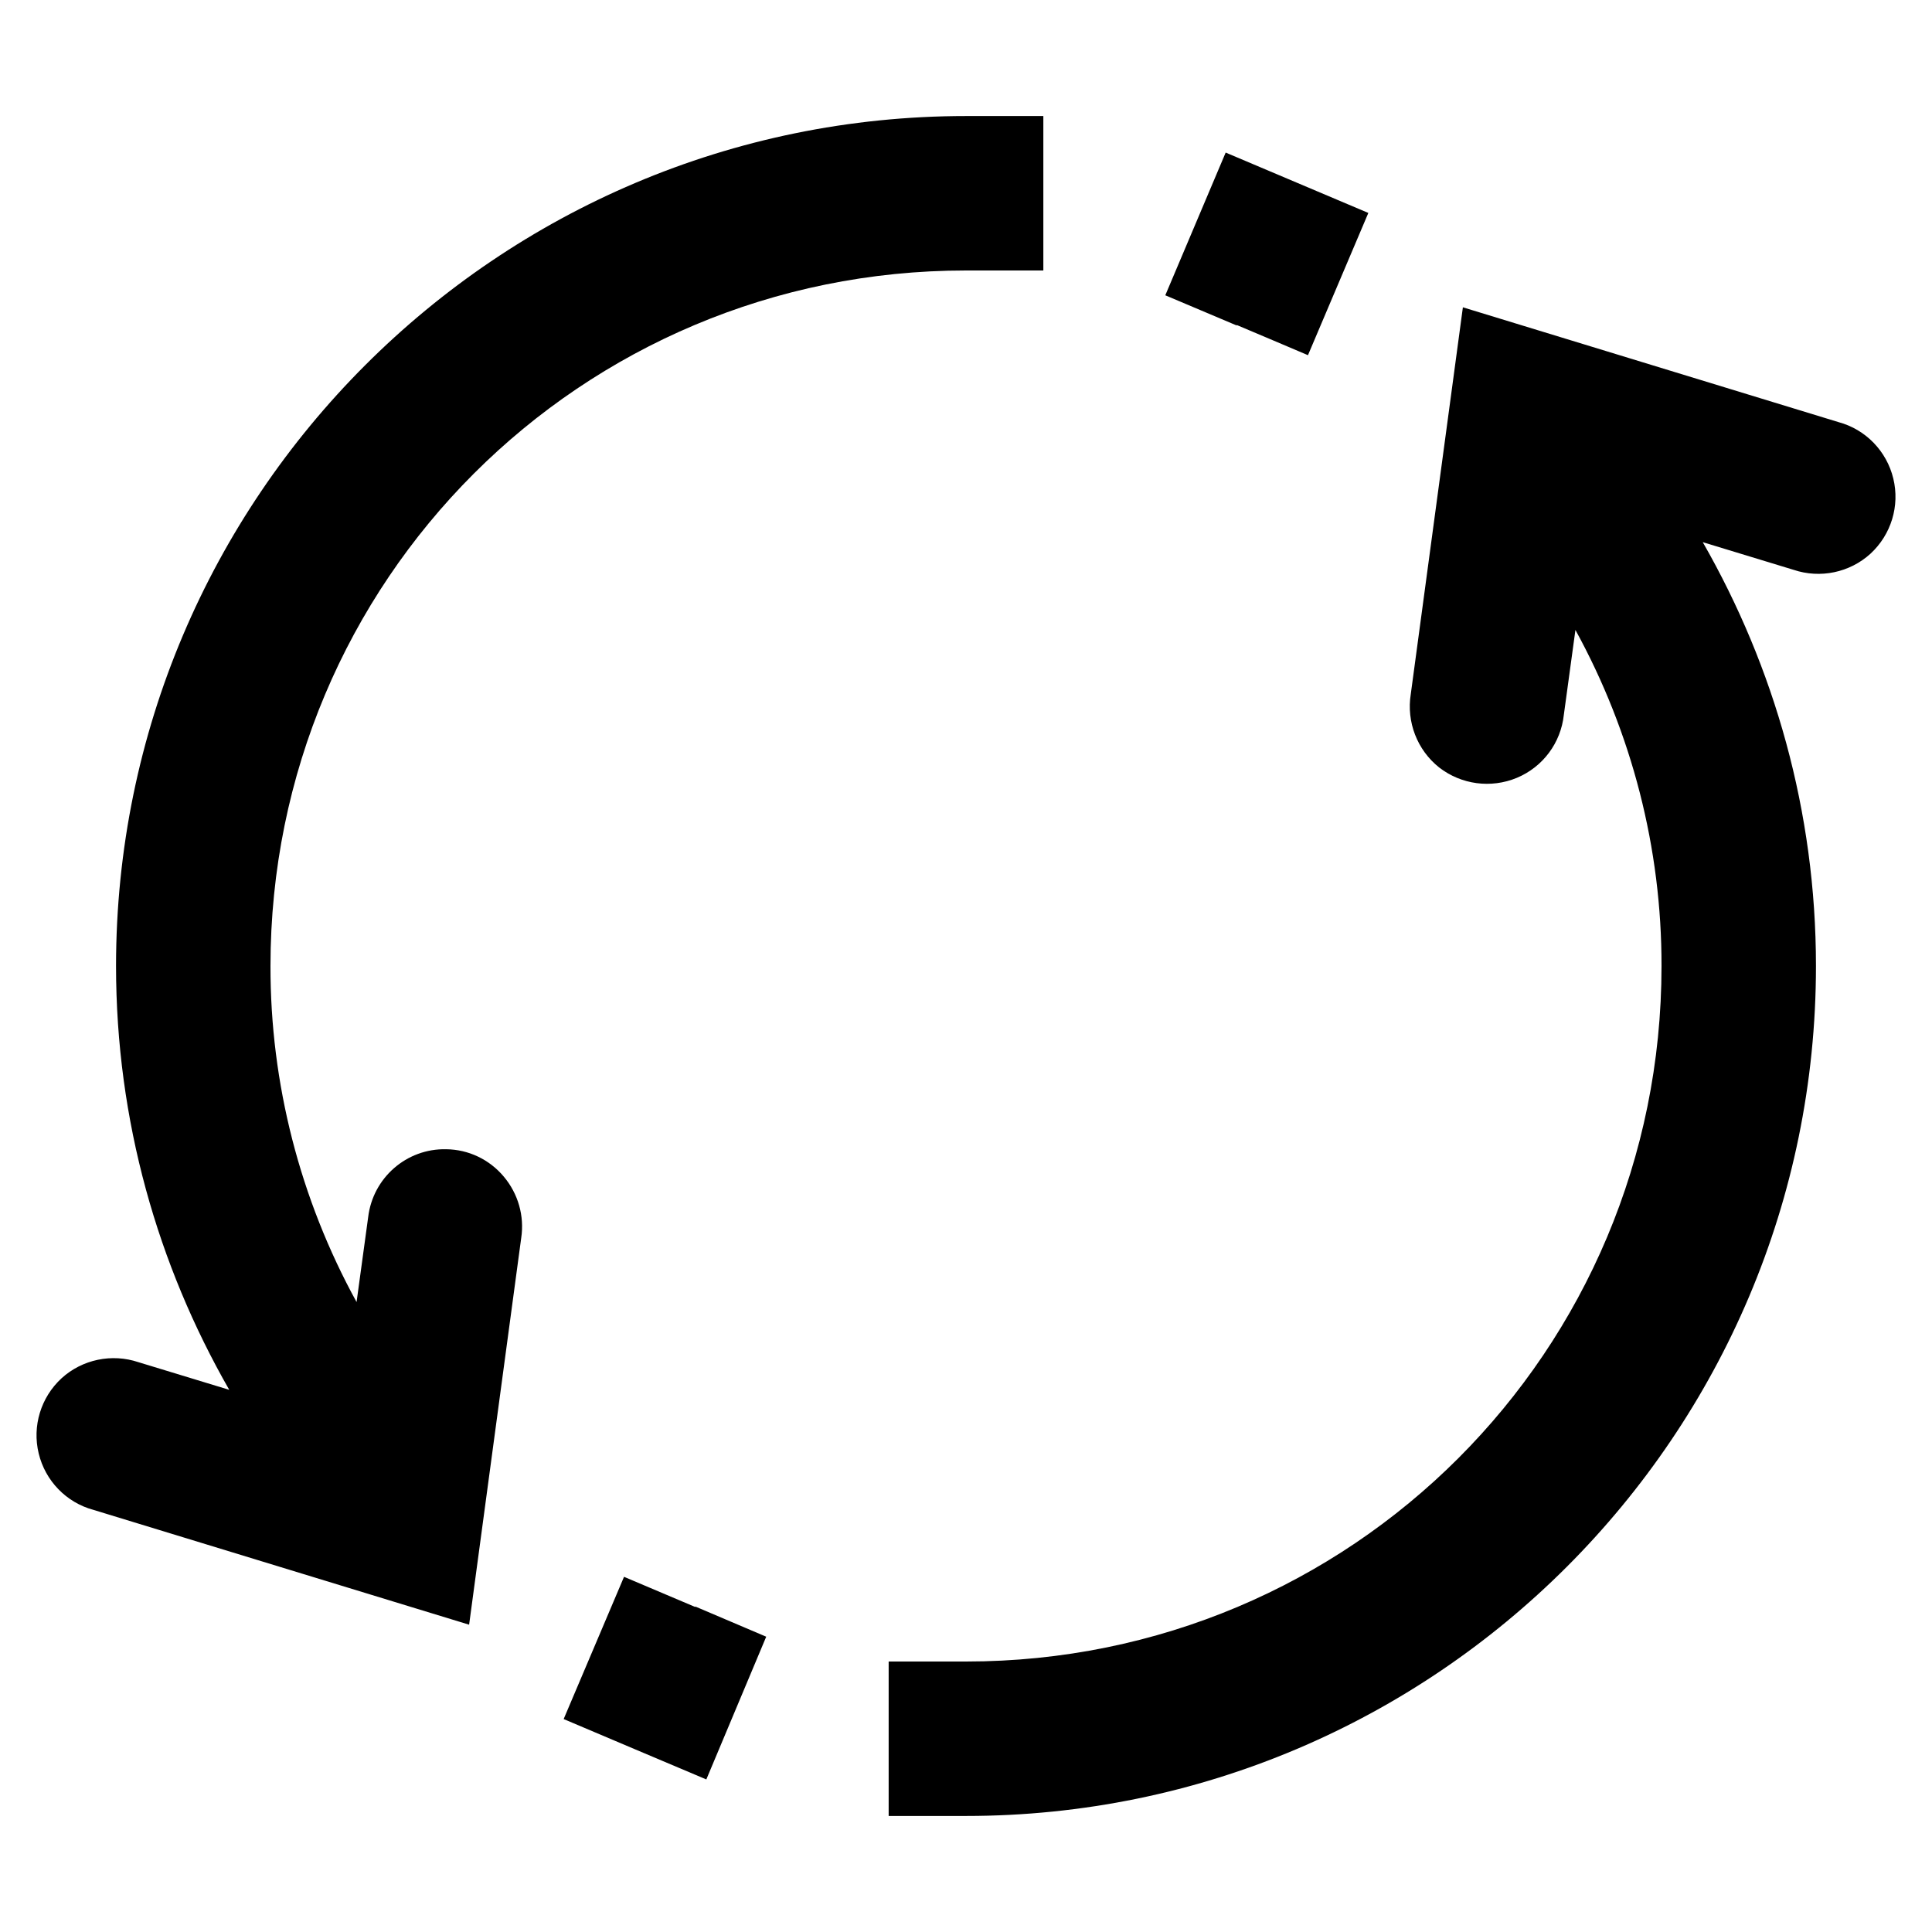 <?xml version="1.0" encoding="UTF-8"?>
<svg xmlns="http://www.w3.org/2000/svg" xmlns:xlink="http://www.w3.org/1999/xlink" width="32" height="32" viewBox="0 0 32 32">
<path fill-rule="nonzero" fill="rgb(0%, 0%, 0%)" fill-opacity="1" d="M 16 1.922 C 8.234 1.922 1.922 8.234 1.922 16 C 1.922 18.562 2.613 20.953 3.797 23.02 L 2.293 22.562 C 1.852 22.414 1.363 22.516 1.02 22.828 C 0.676 23.145 0.531 23.621 0.641 24.074 C 0.75 24.527 1.098 24.887 1.547 25.008 L 7.77 26.91 L 8.633 20.504 C 8.688 20.141 8.582 19.77 8.344 19.488 C 8.105 19.203 7.758 19.039 7.391 19.035 C 6.734 19.02 6.176 19.508 6.098 20.16 L 5.906 21.566 C 4.969 19.859 4.477 17.945 4.48 16 C 4.48 9.617 9.617 4.48 16 4.48 L 17.281 4.48 L 17.281 1.922 Z M 20.301 2.527 L 19.301 4.891 L 20.484 5.391 L 20.484 5.383 C 21.664 5.883 20.488 5.383 21.664 5.883 L 22.664 3.527 Z M 24.23 5.09 L 23.367 11.496 C 23.293 11.957 23.473 12.422 23.836 12.711 C 24.203 12.996 24.695 13.062 25.125 12.883 C 25.555 12.703 25.852 12.305 25.902 11.84 L 26.094 10.434 C 27.031 12.141 27.523 14.055 27.52 16 C 27.52 22.383 22.383 27.52 16 27.52 L 14.719 27.52 L 14.719 30.078 L 16 30.078 C 23.766 30.078 30.078 23.766 30.078 16 C 30.078 13.438 29.387 11.047 28.203 8.98 L 29.707 9.438 C 30.148 9.586 30.637 9.484 30.98 9.172 C 31.324 8.855 31.469 8.379 31.359 7.926 C 31.25 7.473 30.902 7.113 30.453 6.992 Z M 10.336 26.117 L 9.336 28.473 L 10.516 28.973 L 11.699 29.473 L 12.691 27.109 L 11.516 26.609 L 11.516 26.617 Z M 10.336 26.117 "/>
</svg>
